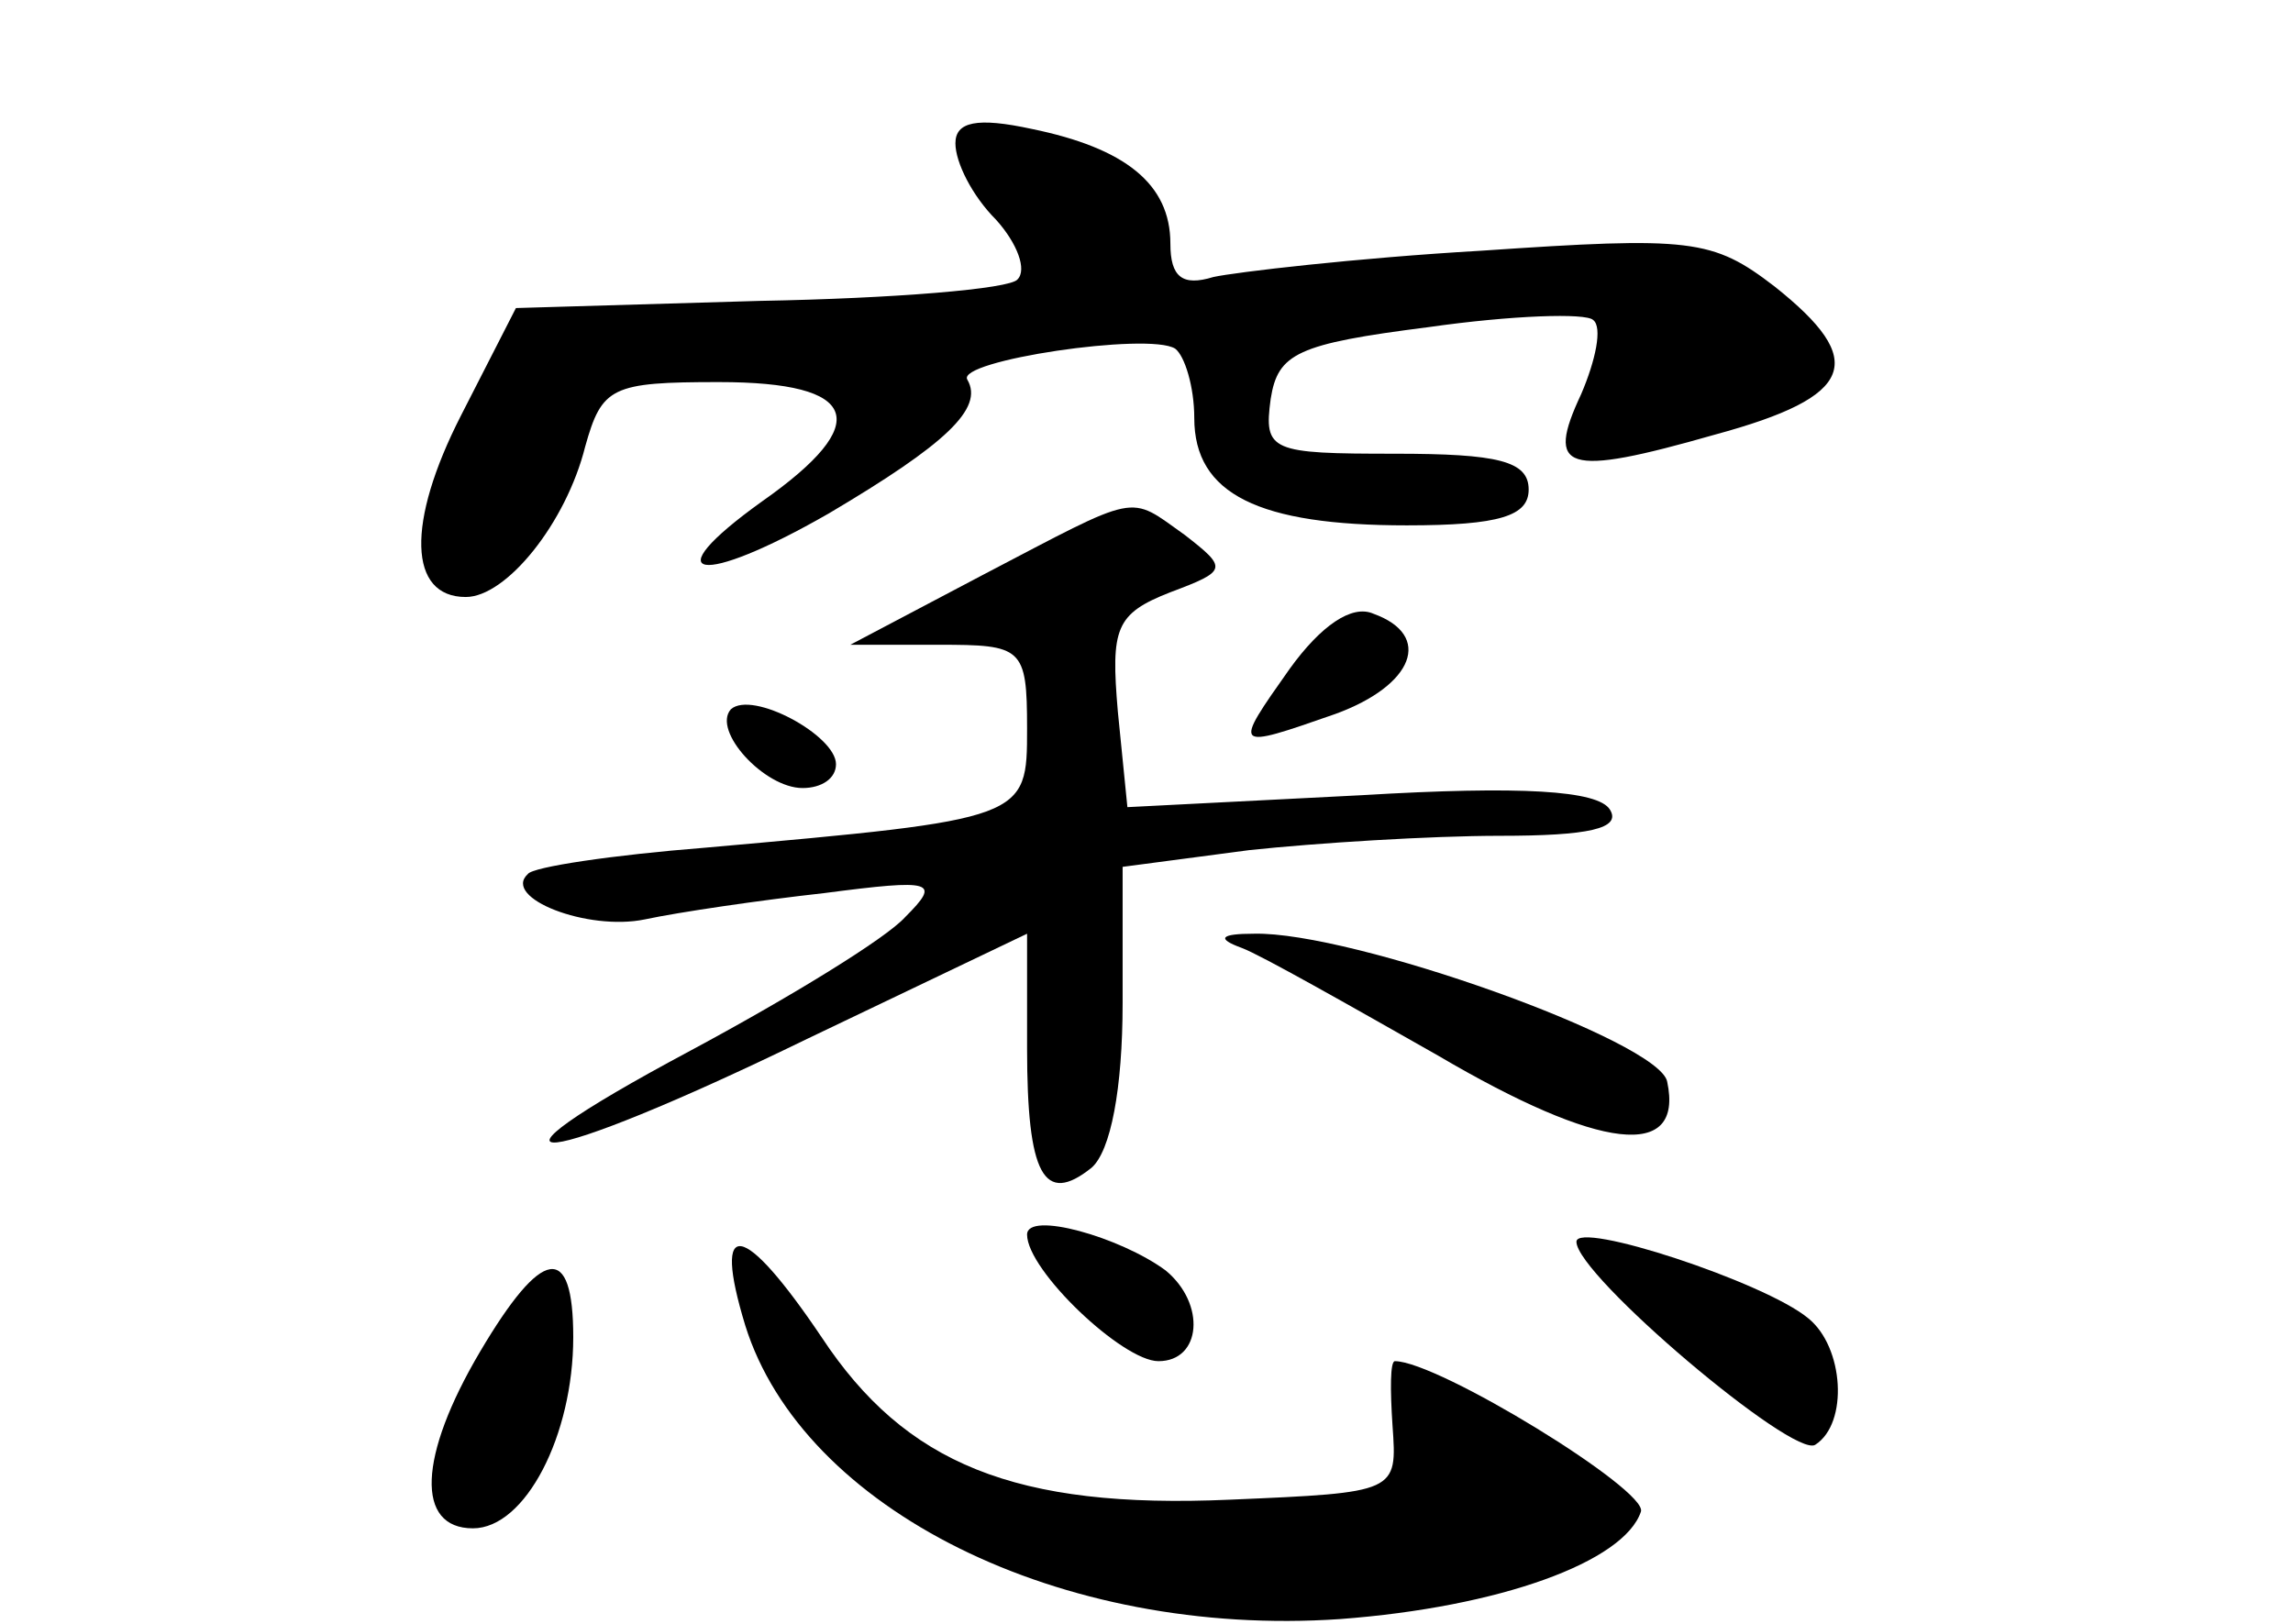 <?xml version="1.0" standalone="no"?>
<!DOCTYPE svg PUBLIC "-//W3C//DTD SVG 20010904//EN"
 "http://www.w3.org/TR/2001/REC-SVG-20010904/DTD/svg10.dtd">
<svg version="1.0" xmlns="http://www.w3.org/2000/svg"
 width="96pt" height="68pt" viewBox="0 0 96 68"
 preserveAspectRatio="xMidYMid meet">
<g transform="translate(0,68) scale(0.1,-0.1)"
fill="#000000" stroke="none">
<path d="M400 620 c0 -8 7 -22 17 -32 9 -10 13 -21 9 -25 -3 -4 -52 -8 -108
-9 l-102 -3 -23 -45 c-23 -45 -22 -76 2 -76 17 0 42 31 50 63 7 25 11 27 56
27 59 0 65 -17 18 -50 -46 -33 -26 -36 28 -5 49 29 65 44 58 56 -5 8 76 20 87
13 4 -3 8 -16 8 -29 0 -32 27 -45 89 -45 39 0 51 4 51 15 0 12 -13 15 -56 15
-52 0 -55 1 -52 23 3 19 11 23 66 30 35 5 66 6 69 3 4 -3 1 -17 -5 -31 -15
-32 -7 -35 56 -17 59 16 64 31 25 62 -26 20 -35 21 -123 15 -52 -3 -103 -9
-112 -11 -13 -4 -18 0 -18 14 0 25 -19 40 -58 48 -23 5 -32 3 -32 -6z"/>
<path d="M411 439 l-55 -29 37 0 c35 0 37 -1 37 -35 0 -38 0 -38 -135 -50 -38
-3 -72 -8 -74 -11 -11 -10 25 -24 49 -19 14 3 48 8 75 11 46 6 49 5 34 -10 -8
-9 -49 -34 -90 -56 -101 -54 -64 -50 49 5 l92 44 0 -48 c0 -53 7 -66 27 -50 8
7 13 33 13 69 l0 57 53 7 c28 3 76 6 105 6 37 0 51 3 46 11 -5 8 -37 10 -104
6 l-98 -5 -4 40 c-3 35 -1 41 22 50 24 9 24 10 6 24 -24 17 -18 18 -85 -17z"/>
<path d="M540 400 c-24 -34 -24 -34 19 -19 33 12 41 33 16 42 -9 4 -22 -5 -35
-23z"/>
<path d="M306 383 c-8 -9 14 -33 30 -33 8 0 14 4 14 10 0 12 -35 31 -44 23z"/>
<path d="M520 283 c8 -3 45 -24 82 -45 68 -40 103 -44 96 -11 -3 17 -132 63
-173 62 -14 0 -16 -2 -5 -6z"/>
<path d="M430 163 c0 -15 40 -53 55 -53 18 0 20 24 3 38 -19 14 -58 25 -58 15z"/>
<path d="M660 160 c0 -14 91 -91 100 -85 14 9 12 41 -3 53 -18 15 -97 41 -97
32z"/>
<path d="M312 125 c24 -77 132 -131 249 -123 67 5 119 24 126 45 3 9 -85 63
-103 63 -2 0 -2 -12 -1 -27 2 -28 2 -28 -68 -31 -90 -4 -136 15 -171 68 -33
49 -46 51 -32 5z"/>
<path d="M201 114 c-26 -44 -27 -74 -3 -74 22 0 42 39 42 80 0 40 -13 38 -39
-6z"/>
</g>
</svg>
